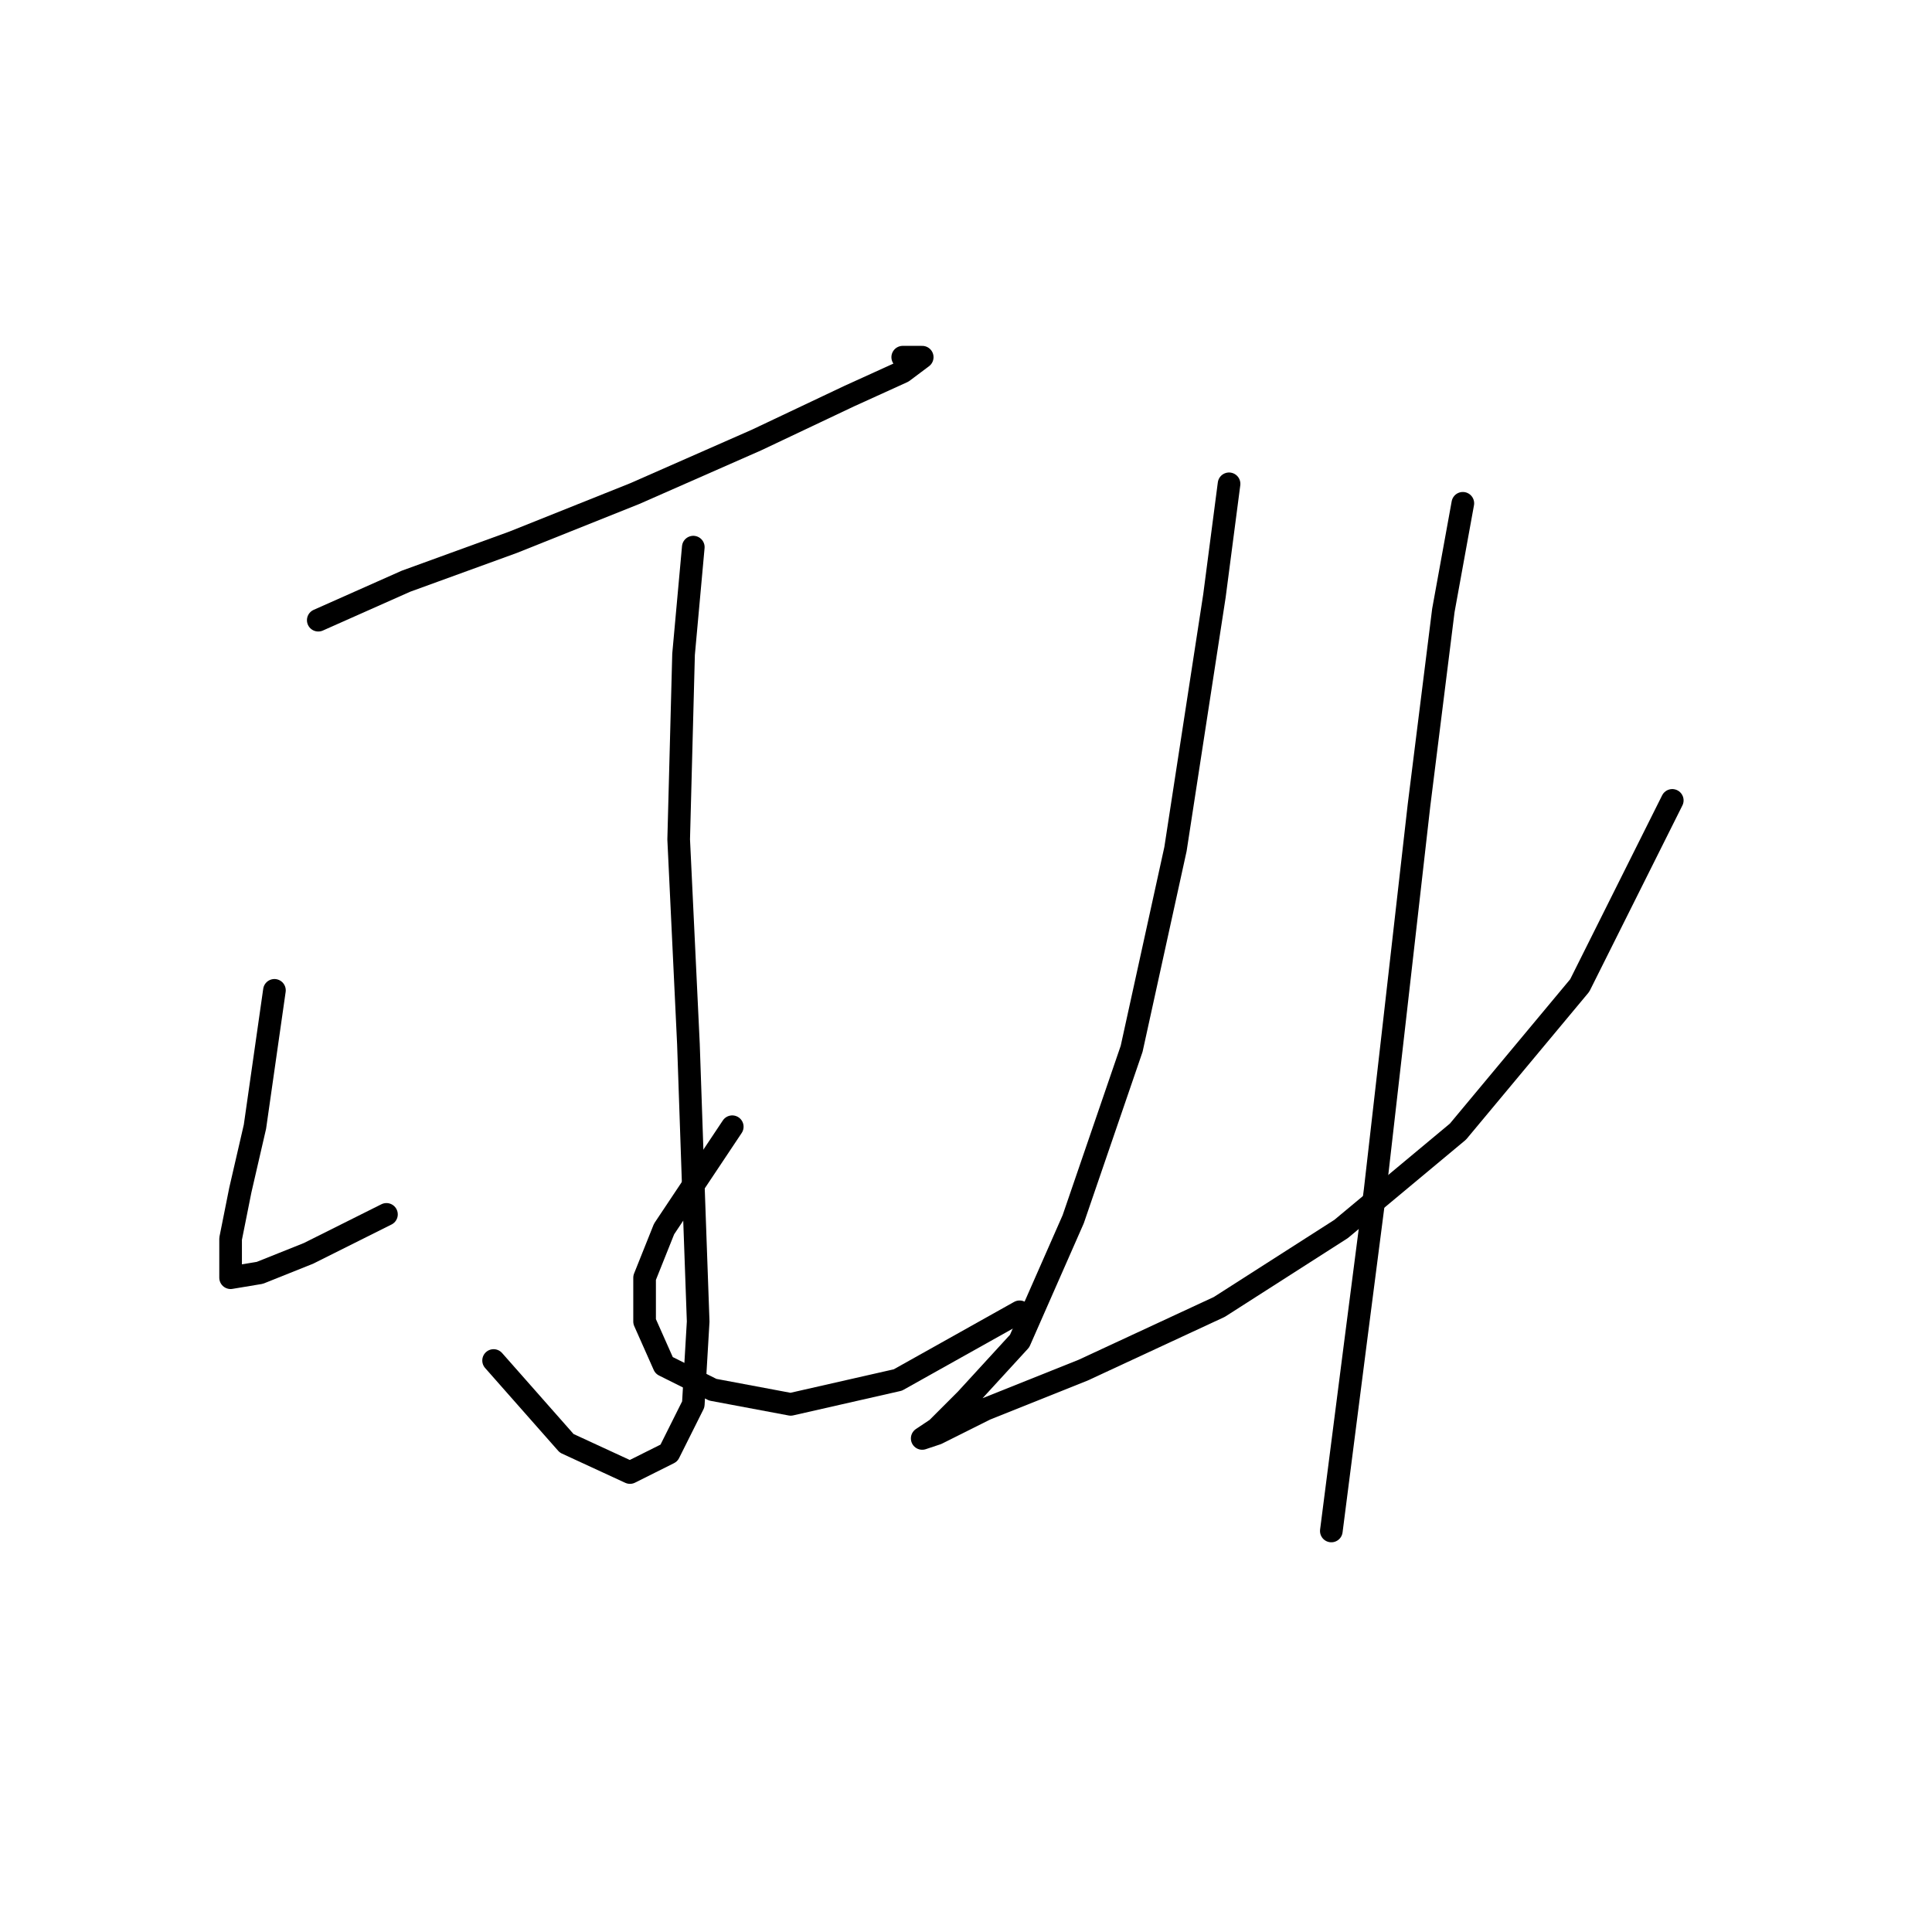 <?xml version="1.0" standalone="no"?>
    <svg width="256" height="256" xmlns="http://www.w3.org/2000/svg" version="1.1">
    <polyline stroke="black" stroke-width="3" stroke-linecap="round" fill="transparent" stroke-linejoin="round" points="42.172 82.179 53.789 77.016 67.987 71.853 84.121 65.399 100.255 58.3 112.517 52.492 119.616 49.265 122.198 47.329 119.616 47.329 119.616 47.329 " />
        <polyline stroke="black" stroke-width="3" stroke-linecap="round" fill="transparent" stroke-linejoin="round" points="91.865 72.498 90.575 86.696 89.929 111.22 91.22 138.325 91.865 157.041 92.511 175.111 91.865 186.083 88.639 192.536 83.476 195.118 75.086 191.245 65.405 180.274 65.405 180.274 " />
        <polyline stroke="black" stroke-width="3" stroke-linecap="round" fill="transparent" stroke-linejoin="round" points="36.364 131.226 33.782 149.297 31.846 157.686 30.556 164.14 30.556 168.012 30.556 169.303 34.428 168.658 40.882 166.076 51.207 160.913 51.207 160.913 " />
        <polyline stroke="black" stroke-width="3" stroke-linecap="round" fill="transparent" stroke-linejoin="round" points="97.028 149.297 87.993 162.849 85.412 169.303 85.412 175.111 87.993 180.92 94.447 184.146 104.773 186.083 118.971 182.856 135.105 173.821 135.105 173.821 " />
        <polyline stroke="black" stroke-width="3" stroke-linecap="round" fill="transparent" stroke-linejoin="round" points="162.856 64.108 160.92 78.952 155.757 112.511 149.948 138.971 142.204 161.559 135.105 177.693 128.006 185.437 124.134 189.309 122.198 190.6 124.134 189.955 130.587 186.728 143.495 181.565 161.565 173.175 177.699 162.849 193.188 149.942 209.322 130.581 221.584 106.057 221.584 106.057 " />
        <polyline stroke="black" stroke-width="3" stroke-linecap="round" fill="transparent" stroke-linejoin="round" points="193.833 66.69 191.252 80.888 188.025 106.702 184.798 135.099 182.217 157.686 179.635 177.693 176.408 202.862 176.408 202.862 " />
        </svg>